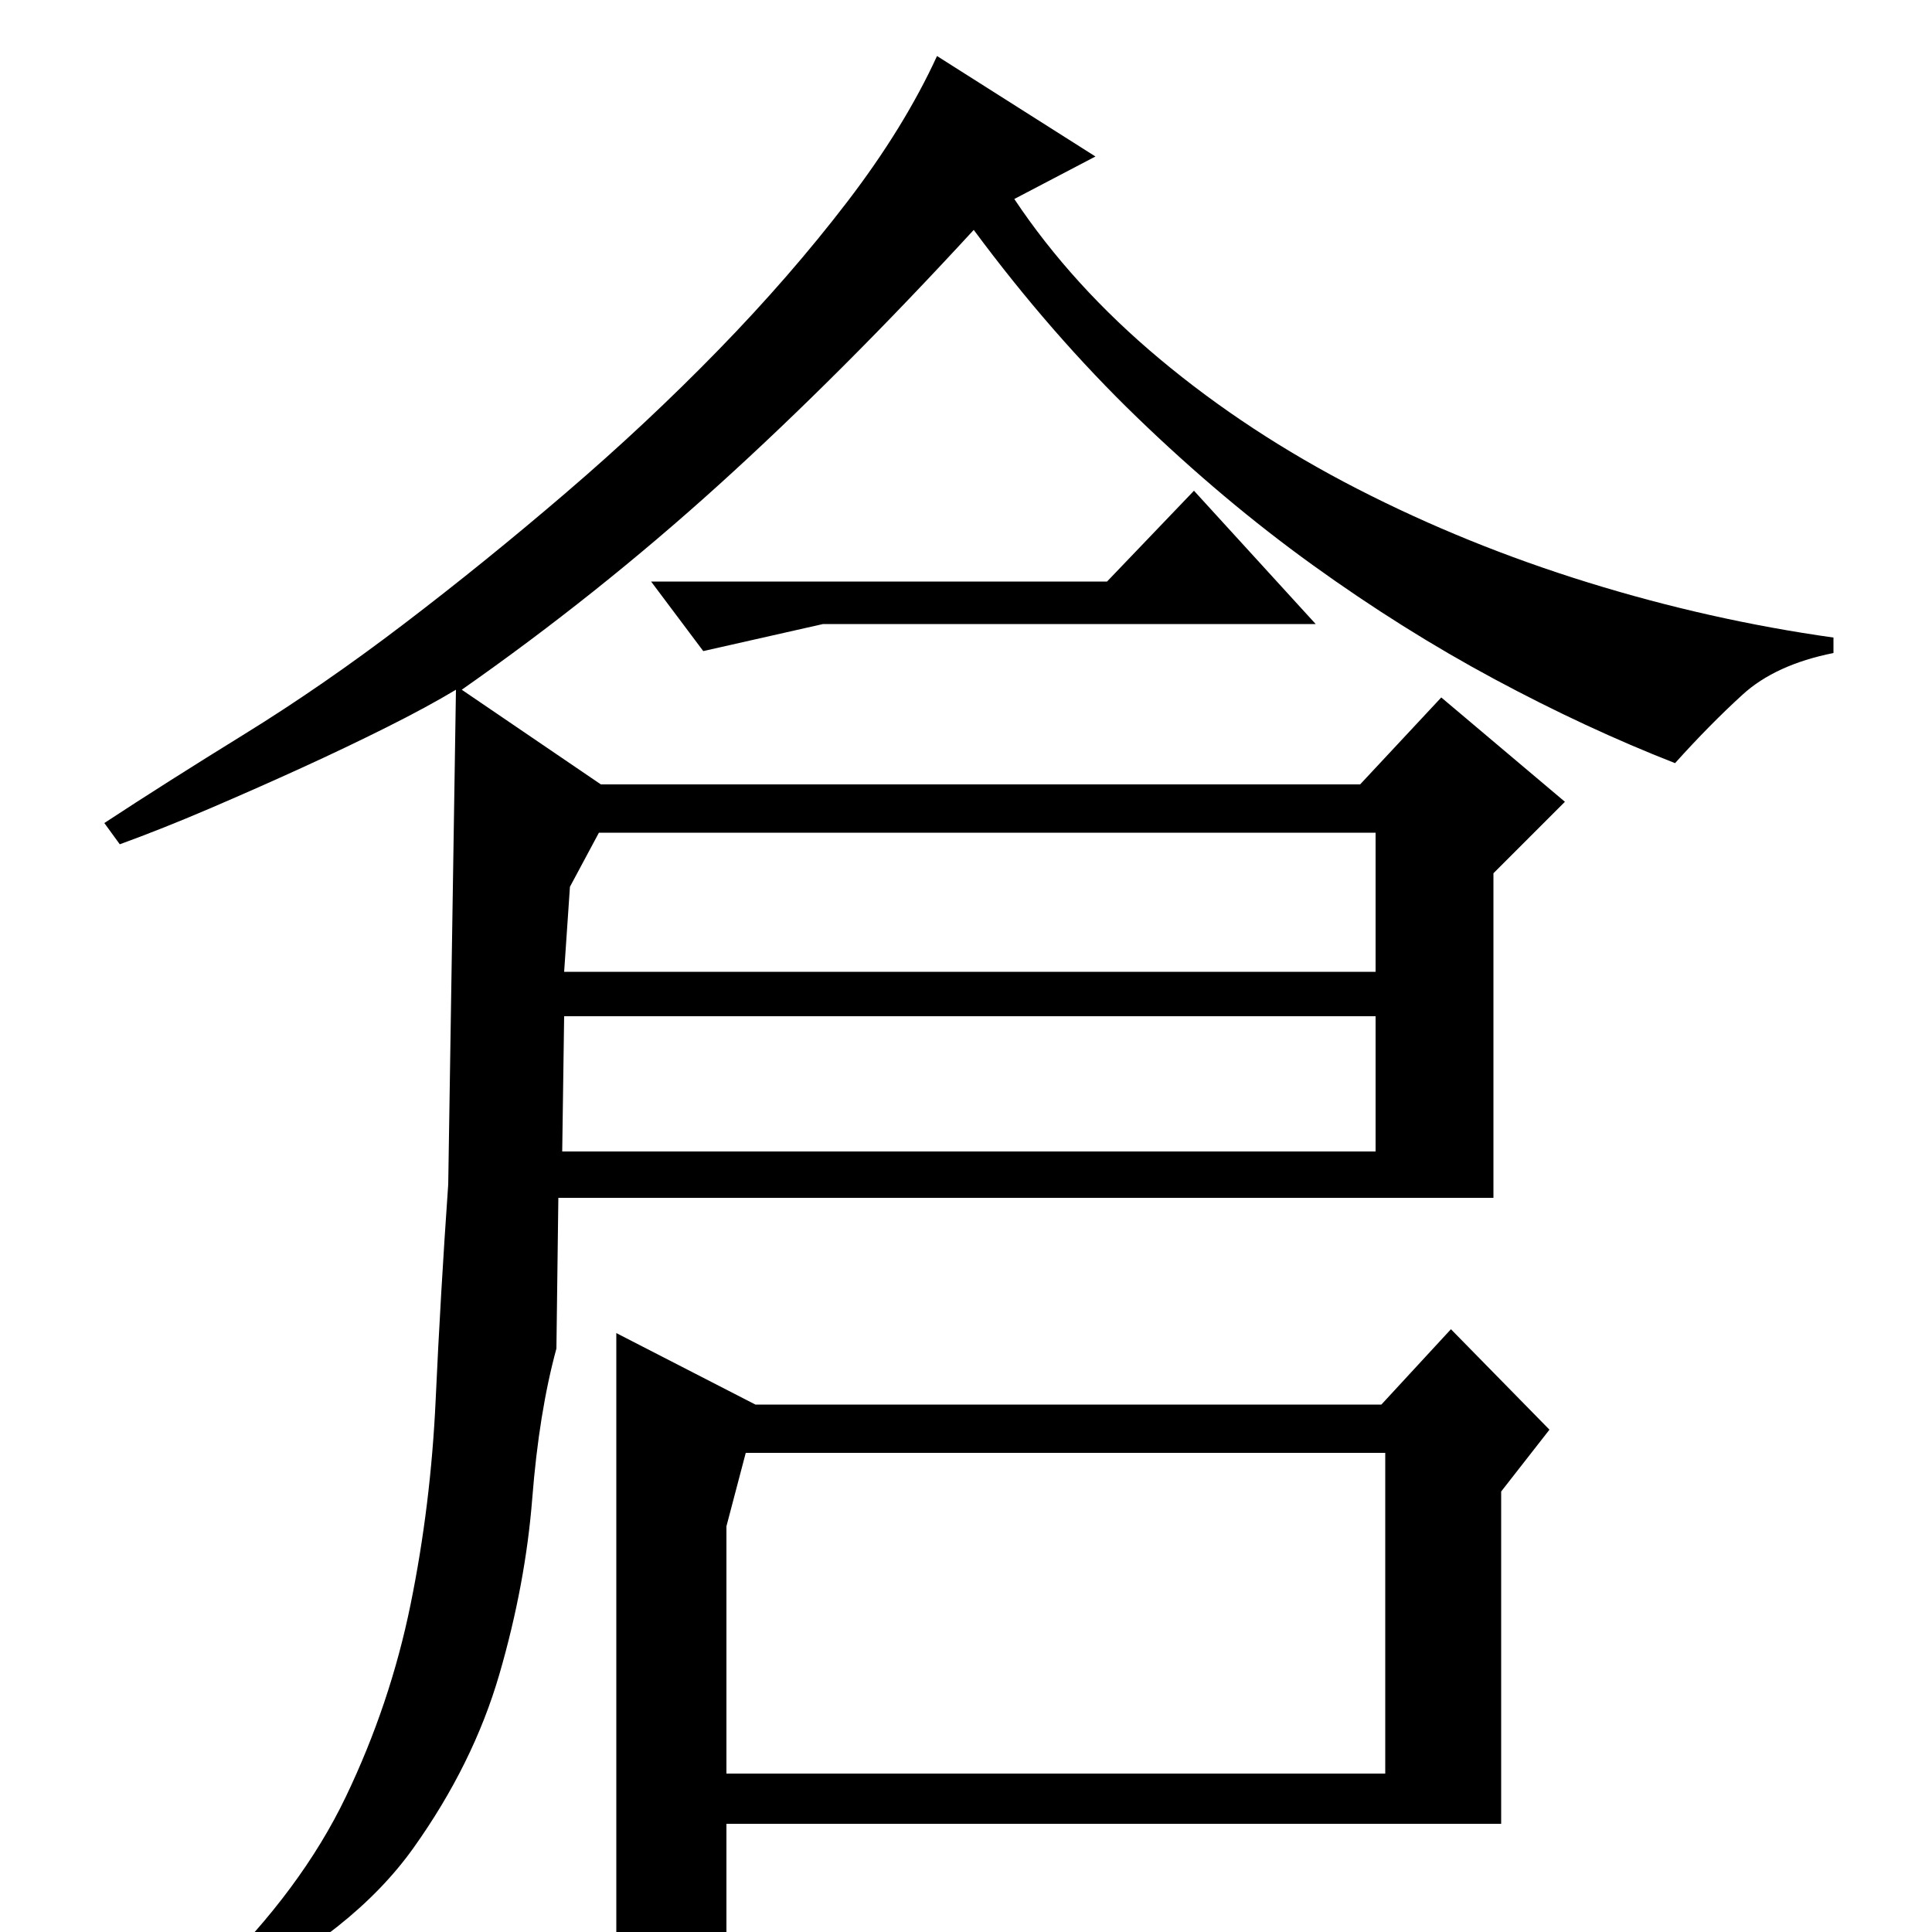 <?xml version="1.0" standalone="no"?>
<!DOCTYPE svg PUBLIC "-//W3C//DTD SVG 1.1//EN" "http://www.w3.org/Graphics/SVG/1.1/DTD/svg11.dtd" >
<svg xmlns="http://www.w3.org/2000/svg" xmlns:xlink="http://www.w3.org/1999/xlink" version="1.1" viewBox="0 -200 1000 1000">
  <g transform="matrix(1 0 0 -1 0 800)">
   <path fill="currentColor"
d="M391 273h324l36 39l51 -52l-25 -32v-172h-401v-66q-17 -11 -33 -17t-24 -6v343zM288 302q-9 -33 -12.5 -77.5t-17 -91t-44.5 -90t-95 -75.5l-9 9q46 45 69 93t33.5 99.5t13 106t6.5 111.5l4 256q-15 -9 -36 -19.5t-44 -21t-47.5 -21t-46.5 -18.5l-8 11q32 21 72.5 46
t82.5 57t84 68t79 74t66.5 76.5t46.5 75.5l82 -52l-42 -22q30 -45 75.5 -83t102 -67t119.5 -48.5t127 -28.5v-8q-30 -6 -47 -21.5t-35 -35.5q-46 18 -93.5 43.5t-94 59t-91 76.5t-84.5 97q-69 -75 -132 -132t-133 -106l72 -49h393l42 45l64 -54l-37 -37v-168h-484zM376 210
v-128h341v166h-331zM295 541l-3 -44h420v72h-402zM291 404h421v70h-420zM337 699h236l45 47l63 -69h-255l-62 -14z" />
  </g>

</svg>
